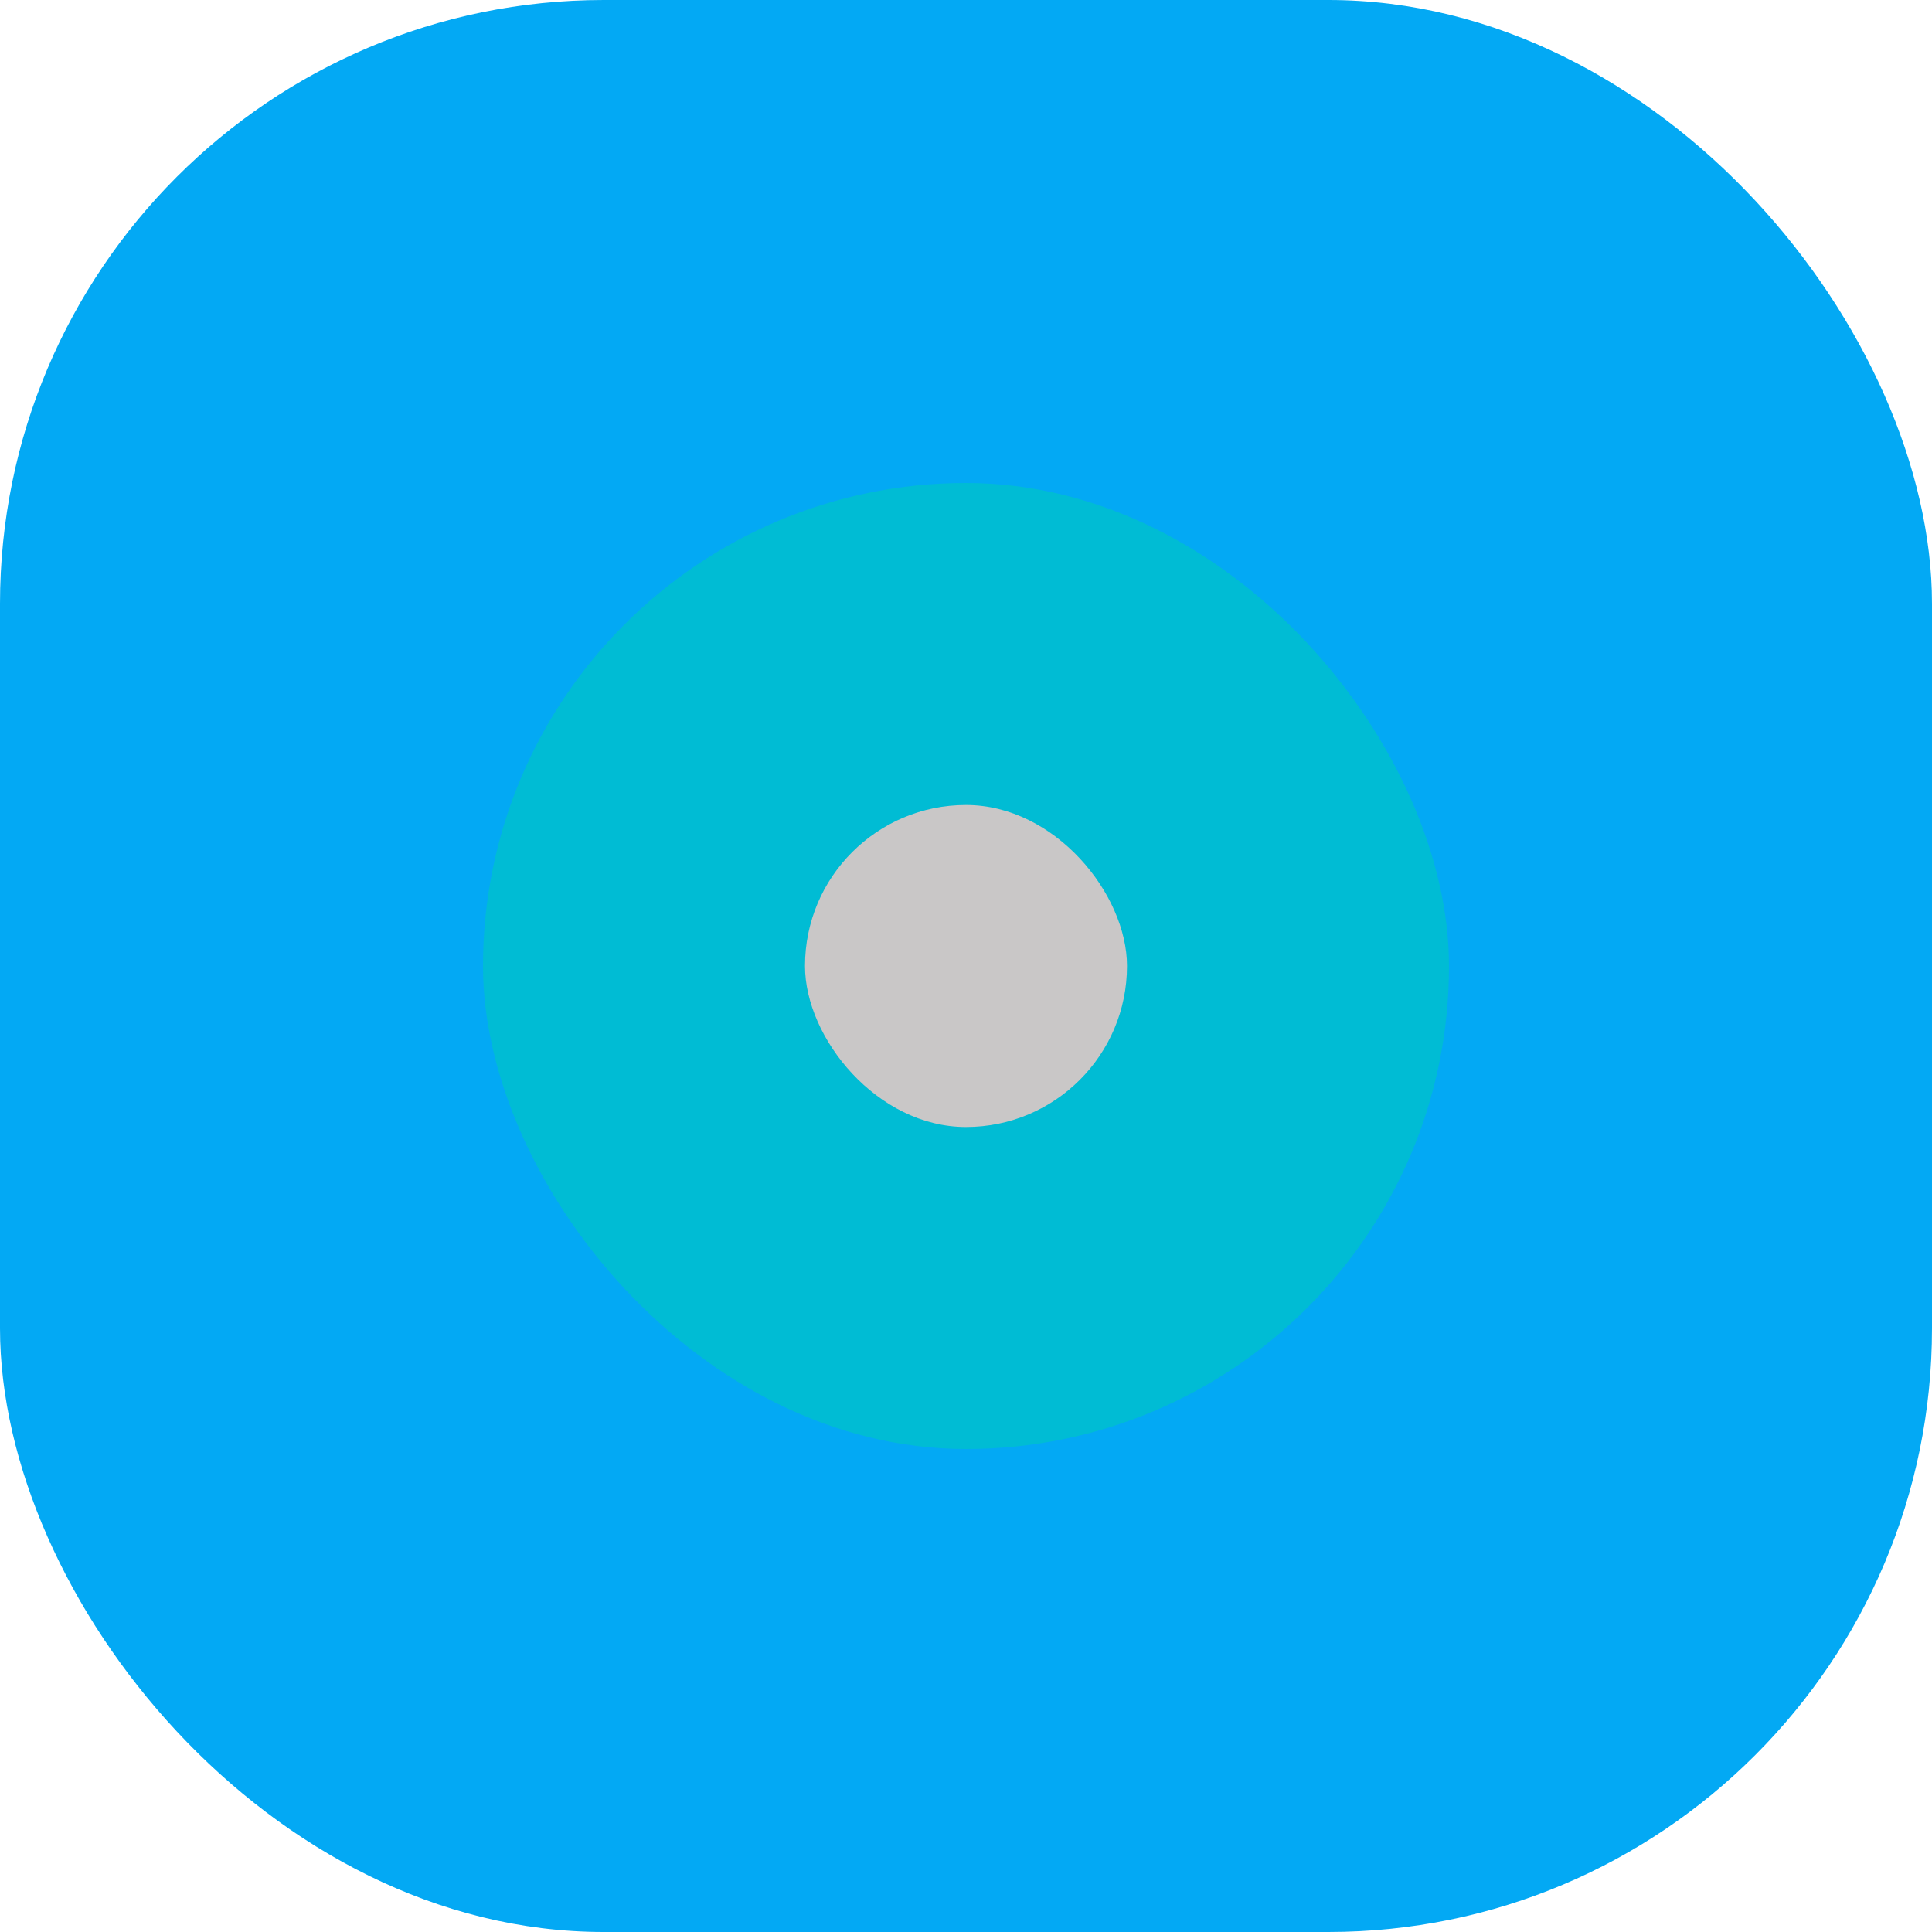 <svg width="48" height="48" viewBox="0 0 48 48" fill="none" xmlns="http://www.w3.org/2000/svg">
    <rect width="48" height="48" rx="15" fill="#03a9f4"/>
    <rect x="12" y="12" width="24" height="24" rx="12" fill="#00bcd4"/>
    <rect x="20" y="20" width="8" height="8" rx="4" fill="#C9C7C7"/>
</svg> 